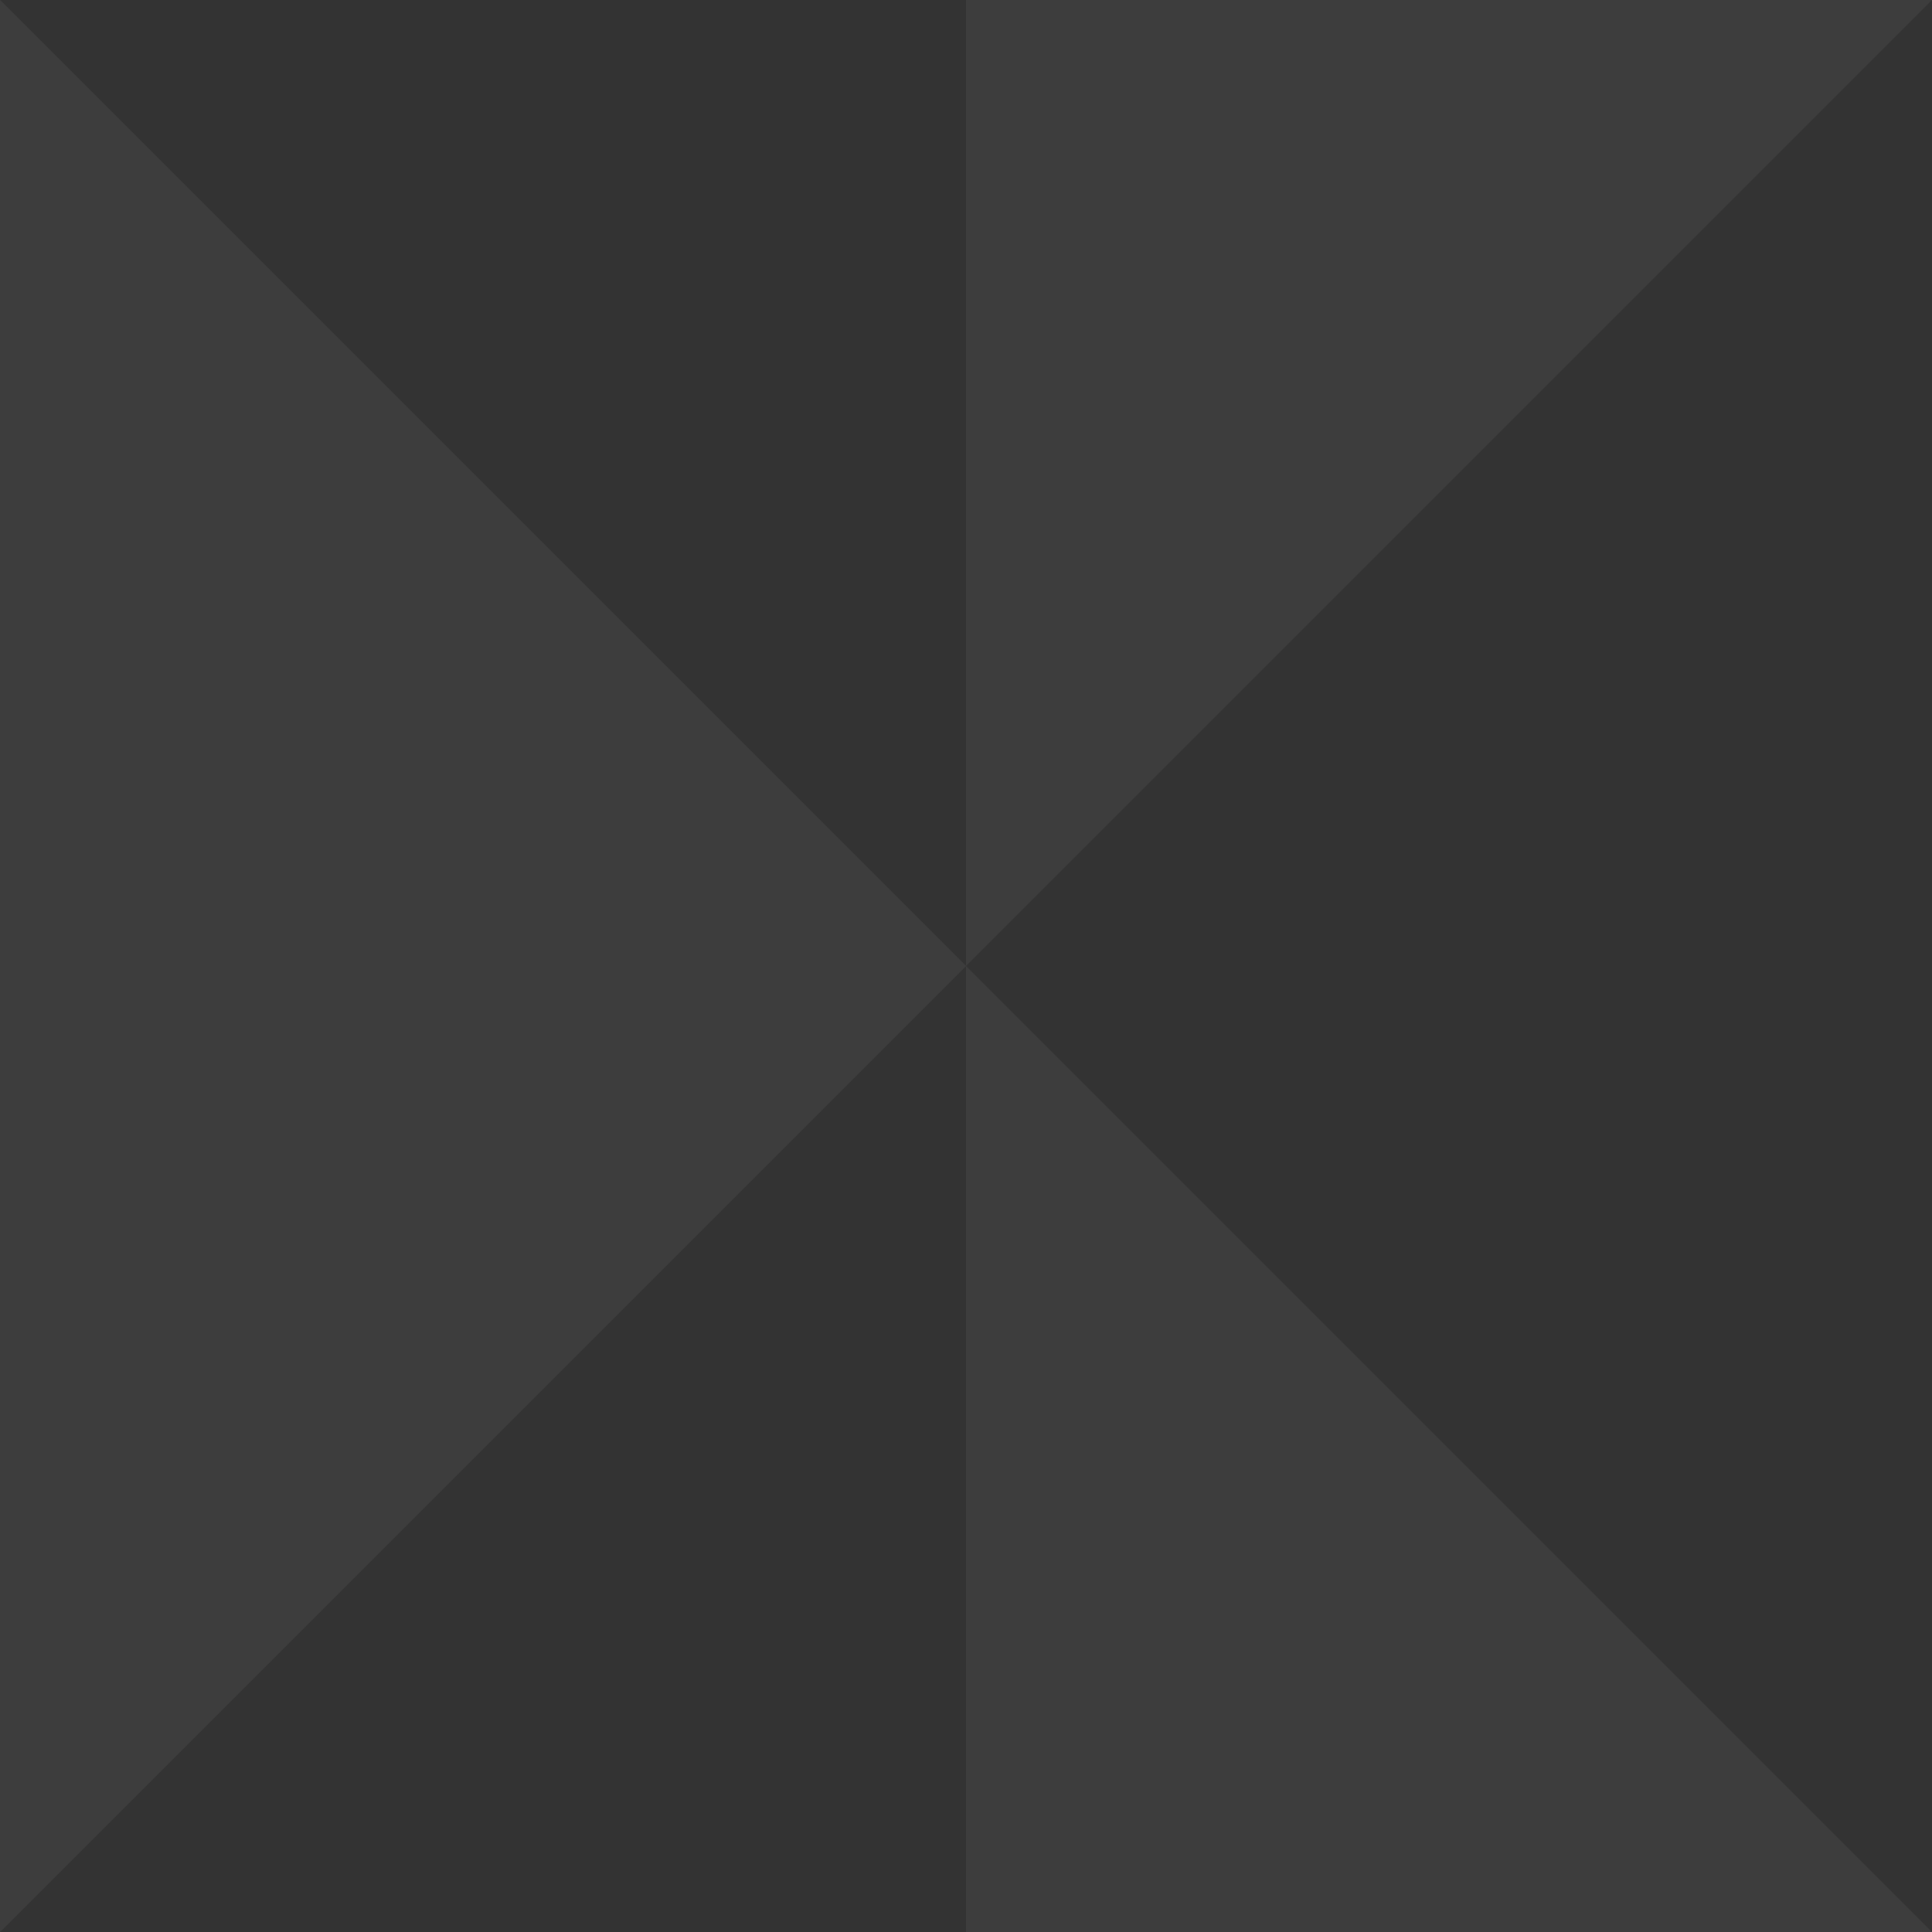 <svg xmlns="http://www.w3.org/2000/svg" viewBox="0 0 40 40"><rect x="0" y="0" width="40" height="40" fill="#333333" stroke="none"/><g opacity=".05" fill="#FFF"><path d="M0 0l20 20L0 40"/><path d="M0 0l20 20L0 40M20 0h20L20 20M20 20l20 20H20"/></g></svg>